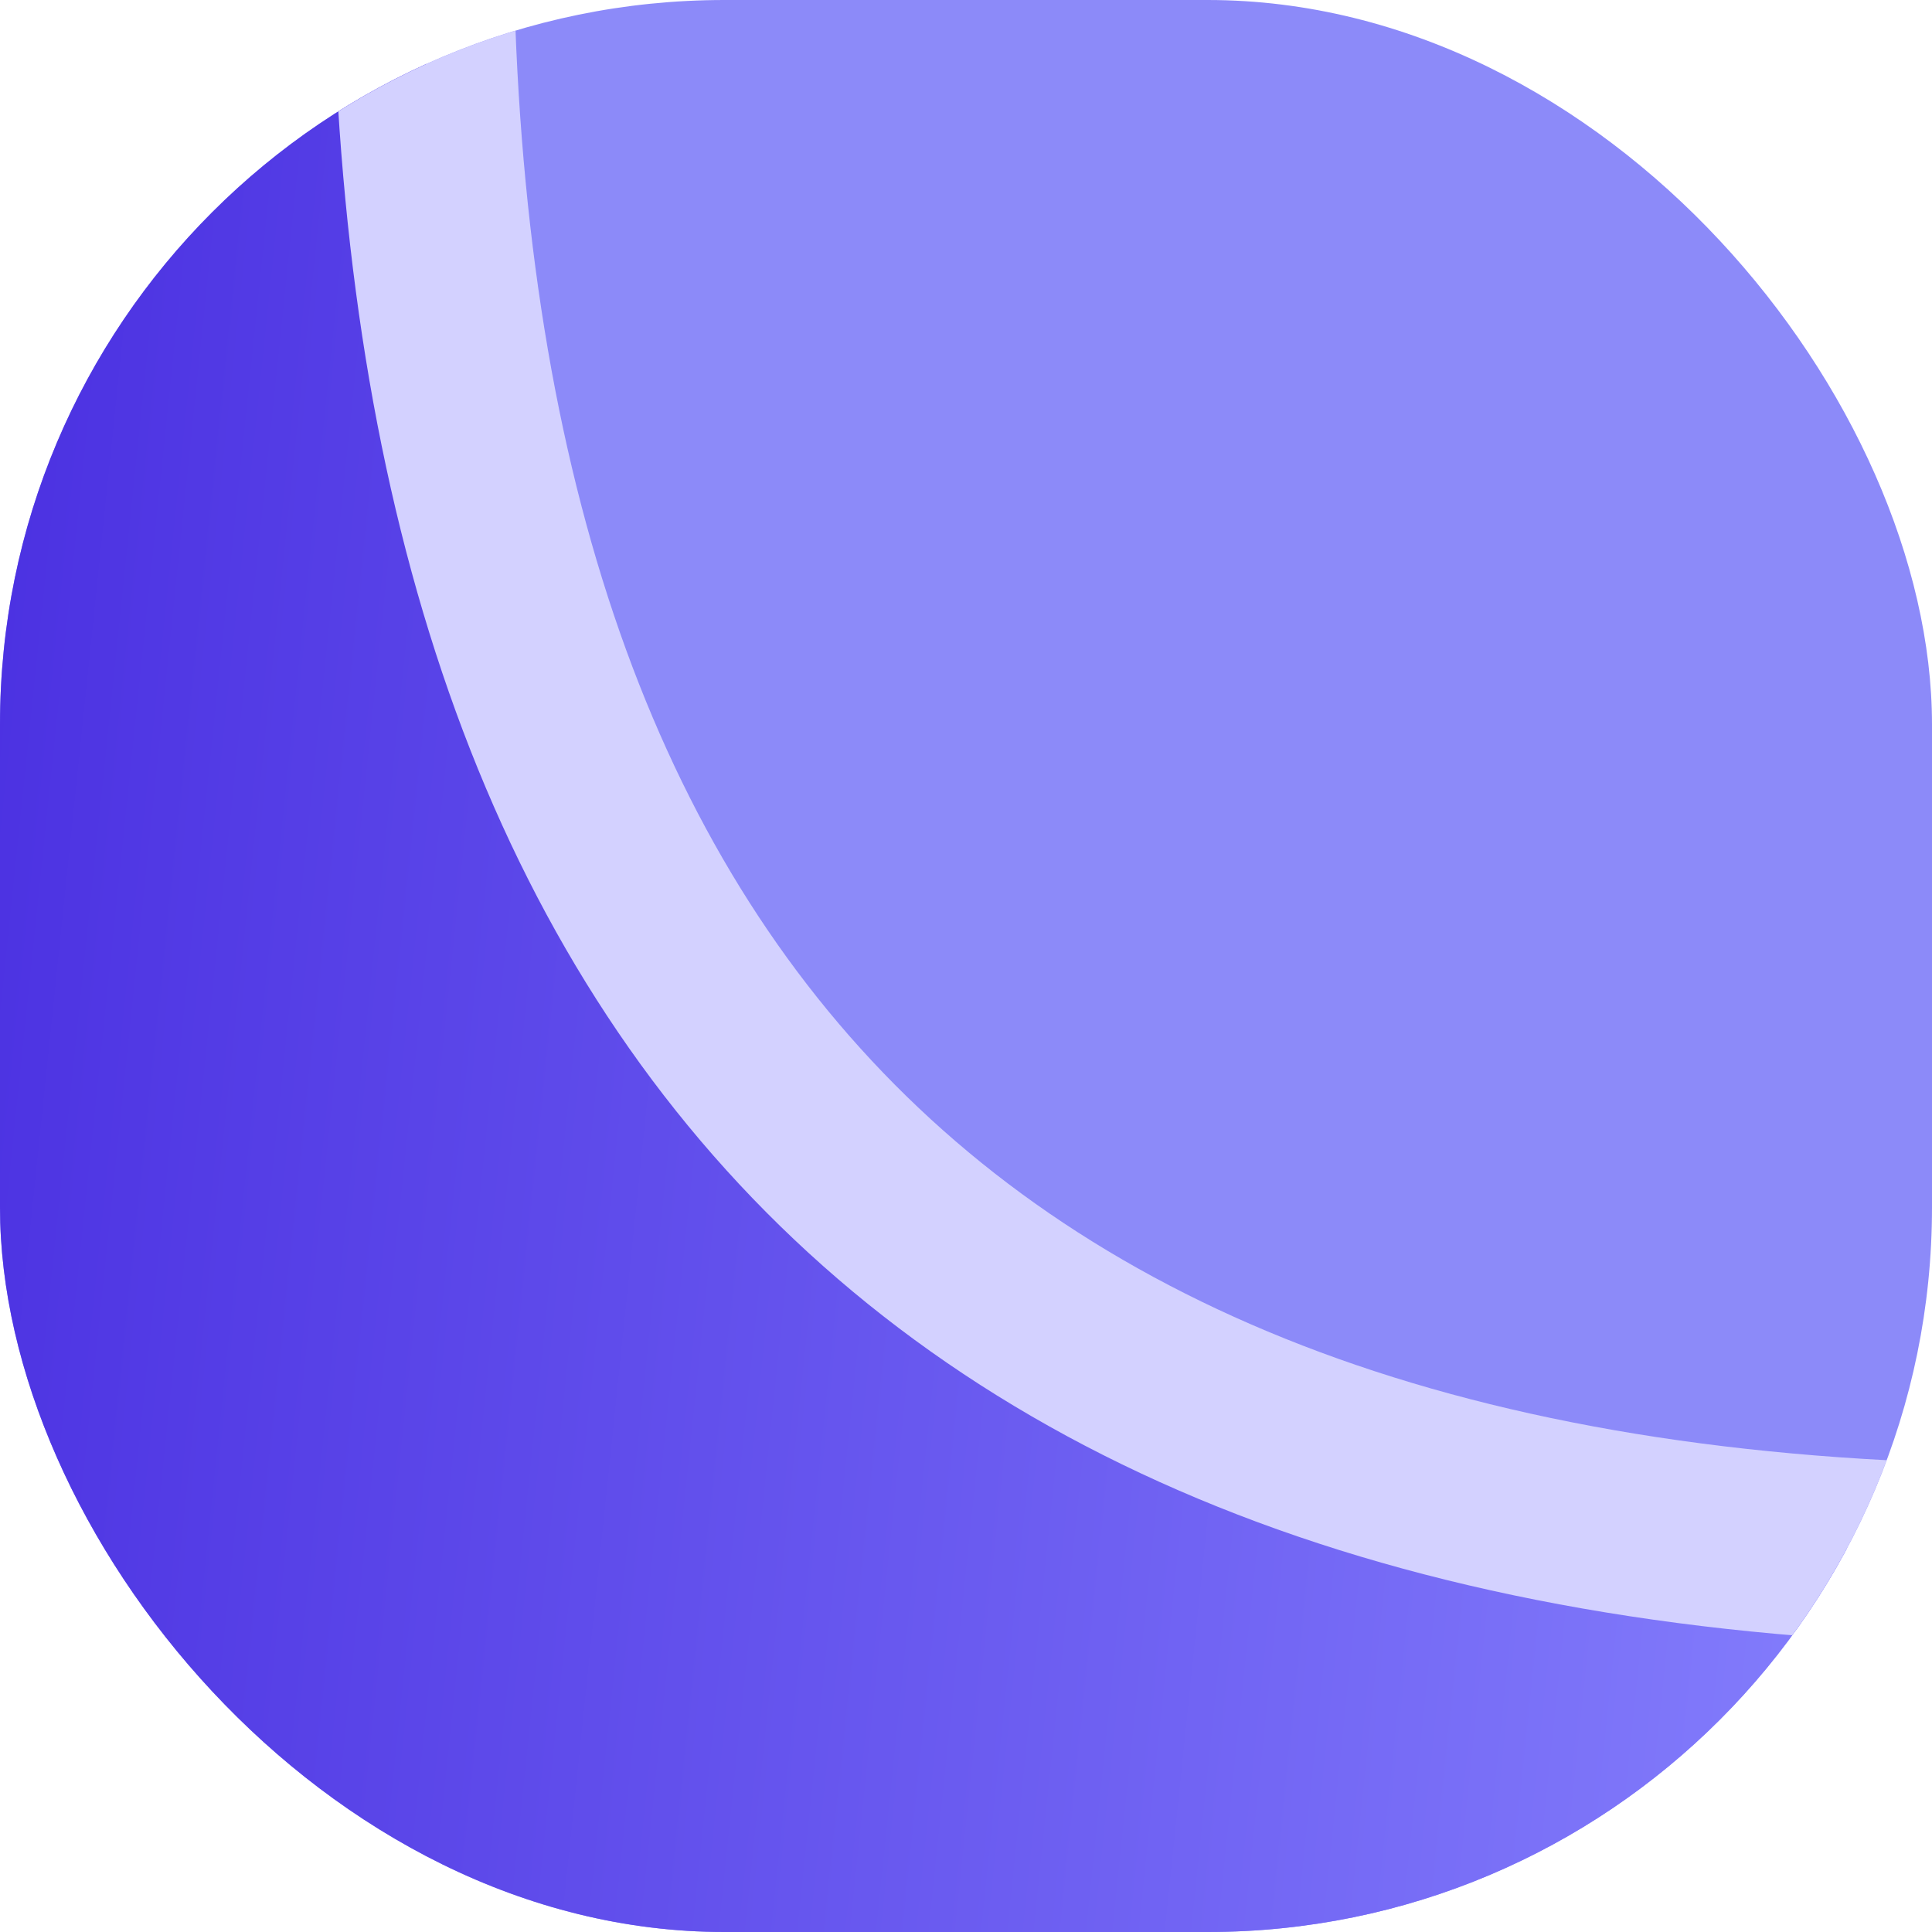 <svg xmlns="http://www.w3.org/2000/svg" width="64" height="64" fill="none" viewBox="0 0 64 64"><g clip-path="url(#clip0_1767_74242)"><rect width="64" height="64" fill="#8C8AF9" rx="24"/><path fill="url(#paint0_linear_1767_74242)" stroke="#D3D1FF" stroke-width="6" d="M67.5 51.5C30 51.5 14 31.5 14 -3H-4V74.5H67.5V51.5Z"/></g><defs><linearGradient id="paint0_linear_1767_74242" x1="-4.794" x2="74.372" y1=".125" y2="8.35" gradientUnits="userSpaceOnUse"><stop stop-color="#462ADF"/><stop offset="1" stop-color="#8A86FF"/></linearGradient><clipPath id="clip0_1767_74242"><rect width="64" height="64" fill="#fff" rx="24"/></clipPath></defs></svg>